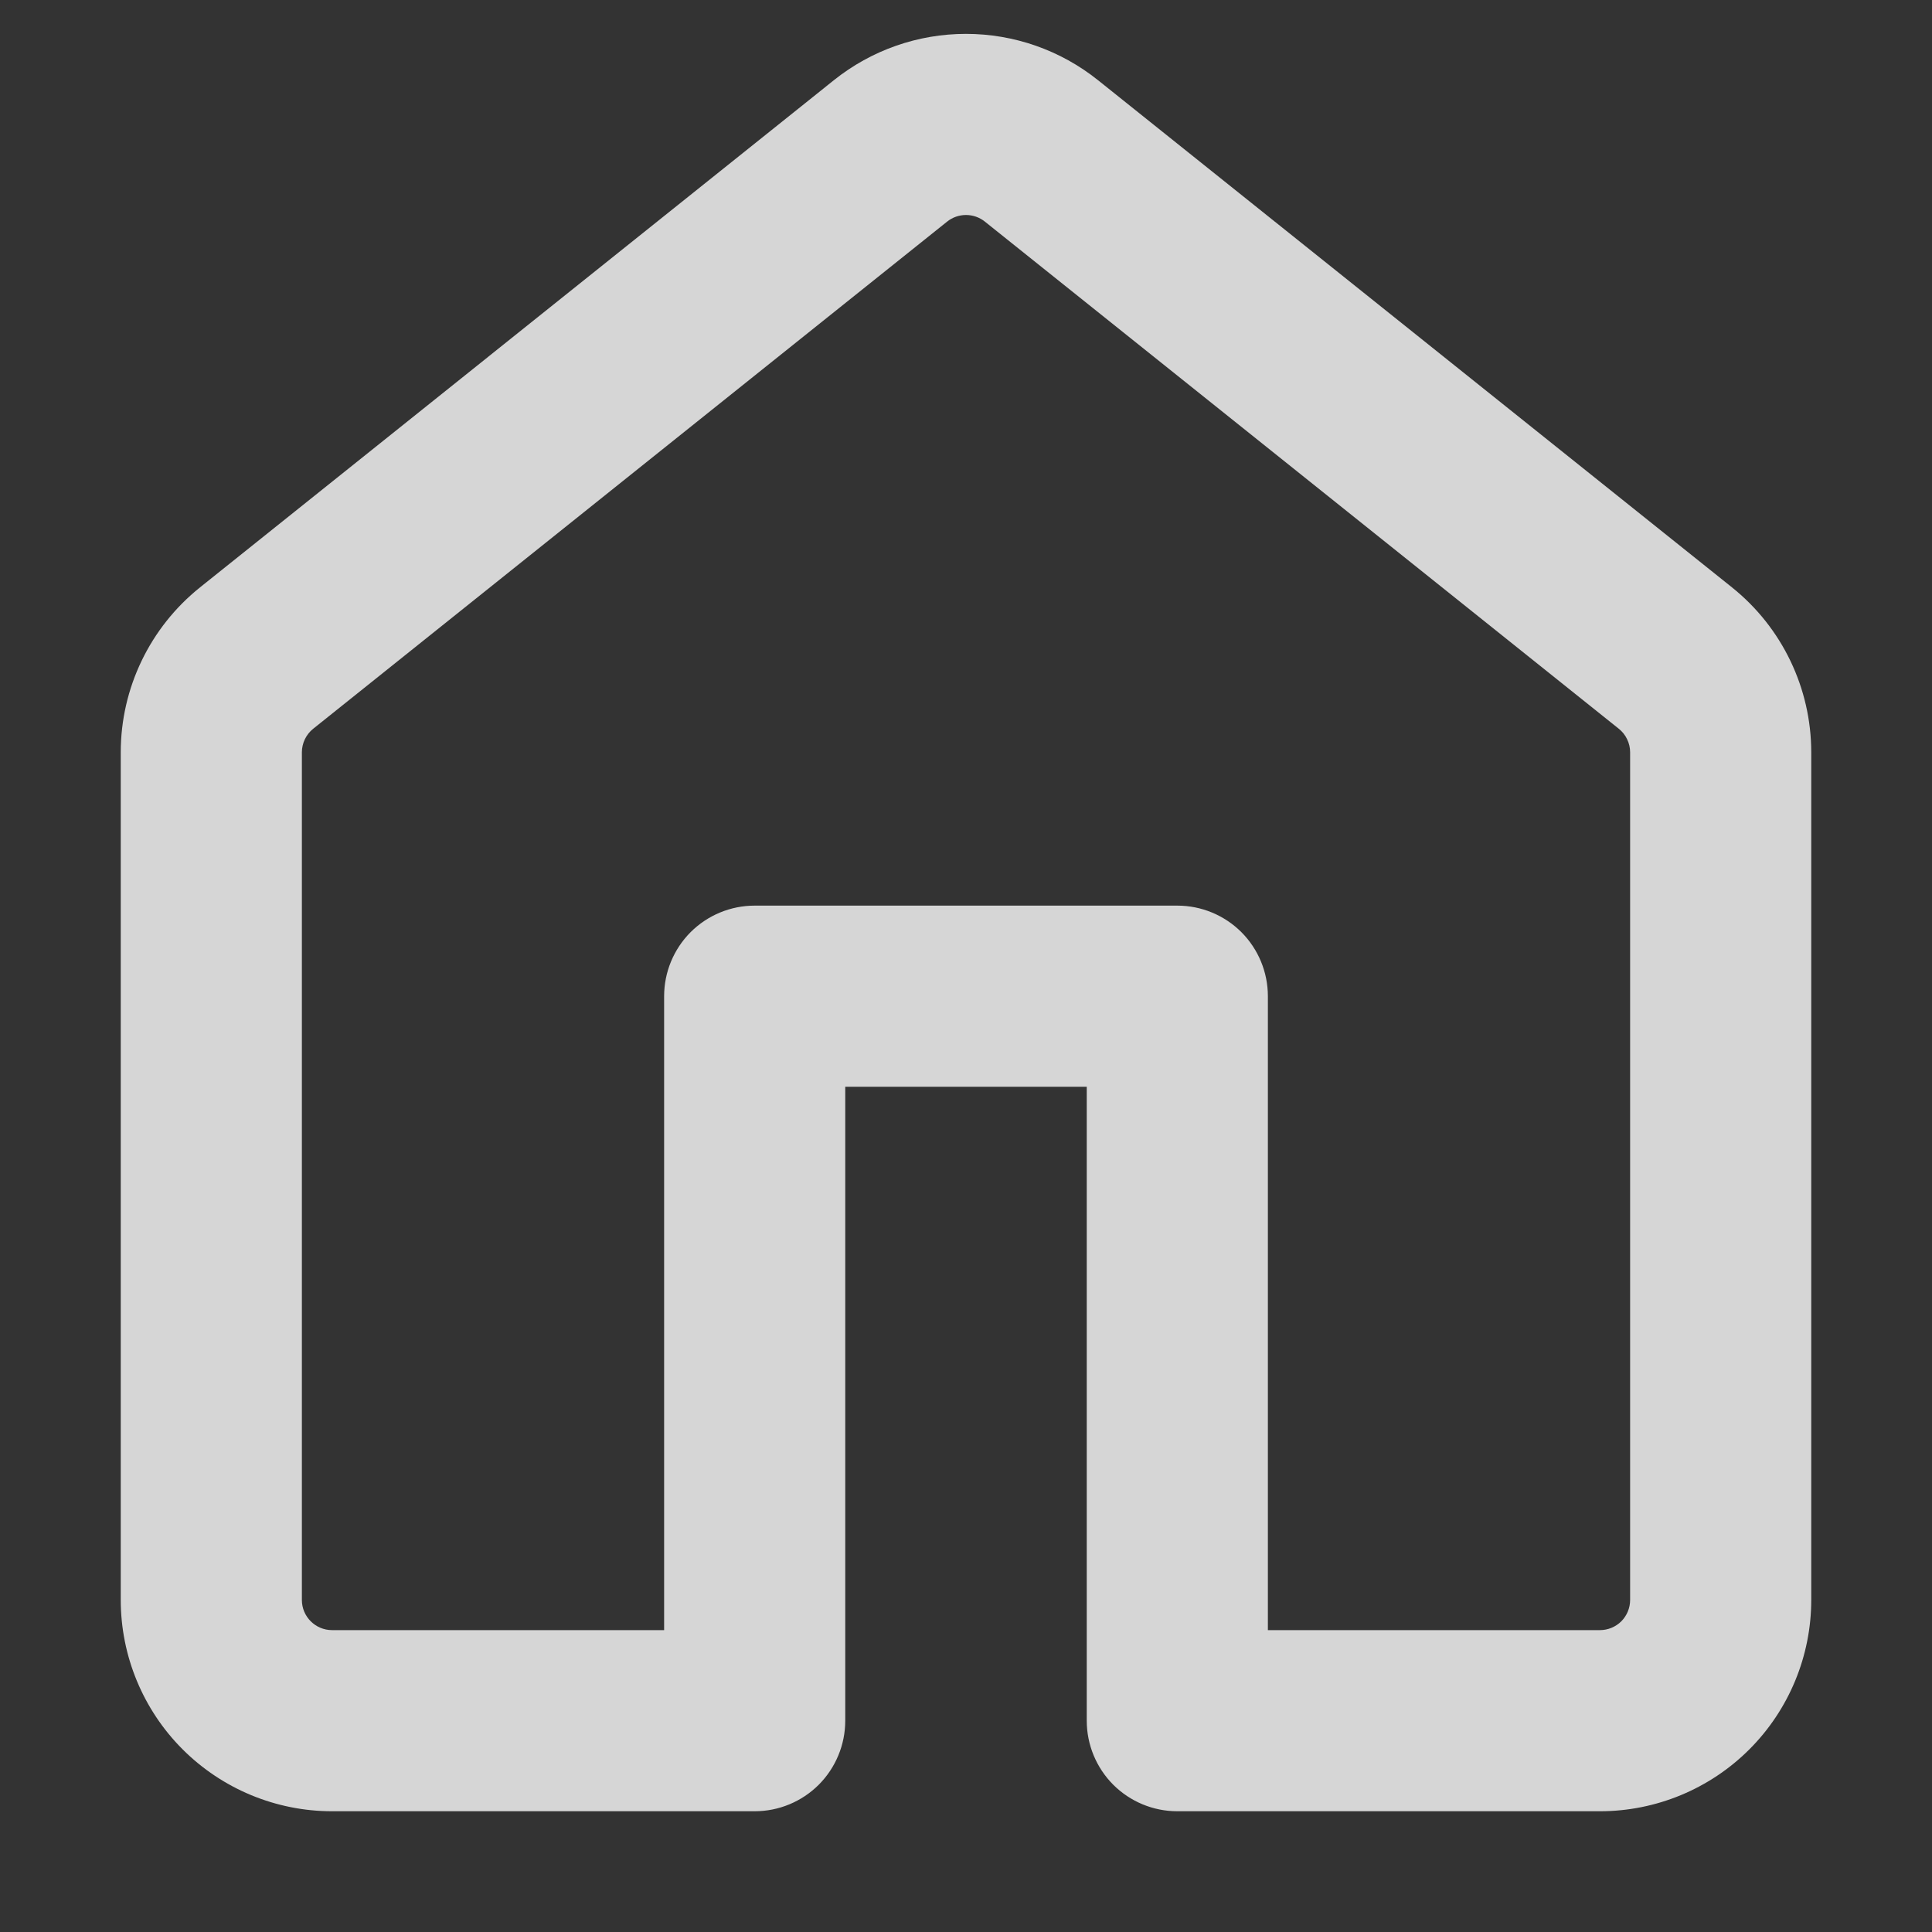 <svg width="32" height="32" viewBox="0 0 32 32" fill="none" xmlns="http://www.w3.org/2000/svg">
<rect x="0" y="0" width="32" height="32" fill="#333333" stroke="none"/>
<path d="M13.812 1.328C14.433 0.831 15.204 0.561 15.999 0.561C16.794 0.561 17.565 0.831 18.186 1.328L28.686 9.728C29.516 10.392 30 11.398 30 12.462V26.5C30 27.428 29.631 28.319 28.975 28.975C28.319 29.631 27.428 30 26.5 30H19.5C19.102 30 18.721 29.842 18.439 29.561C18.158 29.279 18 28.898 18 28.5V18H14V28.5C14 28.898 13.842 29.279 13.561 29.561C13.279 29.842 12.898 30 12.5 30H5.5C4.572 30 3.682 29.631 3.025 28.975C2.369 28.319 2 27.428 2 26.5V12.46C2 11.398 2.484 10.392 3.314 9.728L13.812 1.328ZM16.312 3.67C16.223 3.599 16.113 3.561 16 3.561C15.887 3.561 15.777 3.599 15.688 3.67L5.188 12.07C5.129 12.117 5.082 12.177 5.049 12.245C5.017 12.312 5 12.387 5 12.462V26.5C5 26.776 5.224 27 5.5 27H11V16.5C11 16.102 11.158 15.721 11.439 15.439C11.721 15.158 12.102 15 12.5 15H19.5C19.898 15 20.279 15.158 20.561 15.439C20.842 15.721 21 16.102 21 16.5V27H26.5C26.633 27 26.76 26.947 26.854 26.854C26.947 26.76 27 26.633 27 26.5V12.46C27 12.385 26.983 12.311 26.95 12.244C26.918 12.176 26.871 12.117 26.812 12.07L16.312 3.67Z" fill="white" fill-opacity="0.8"/>
</svg>
